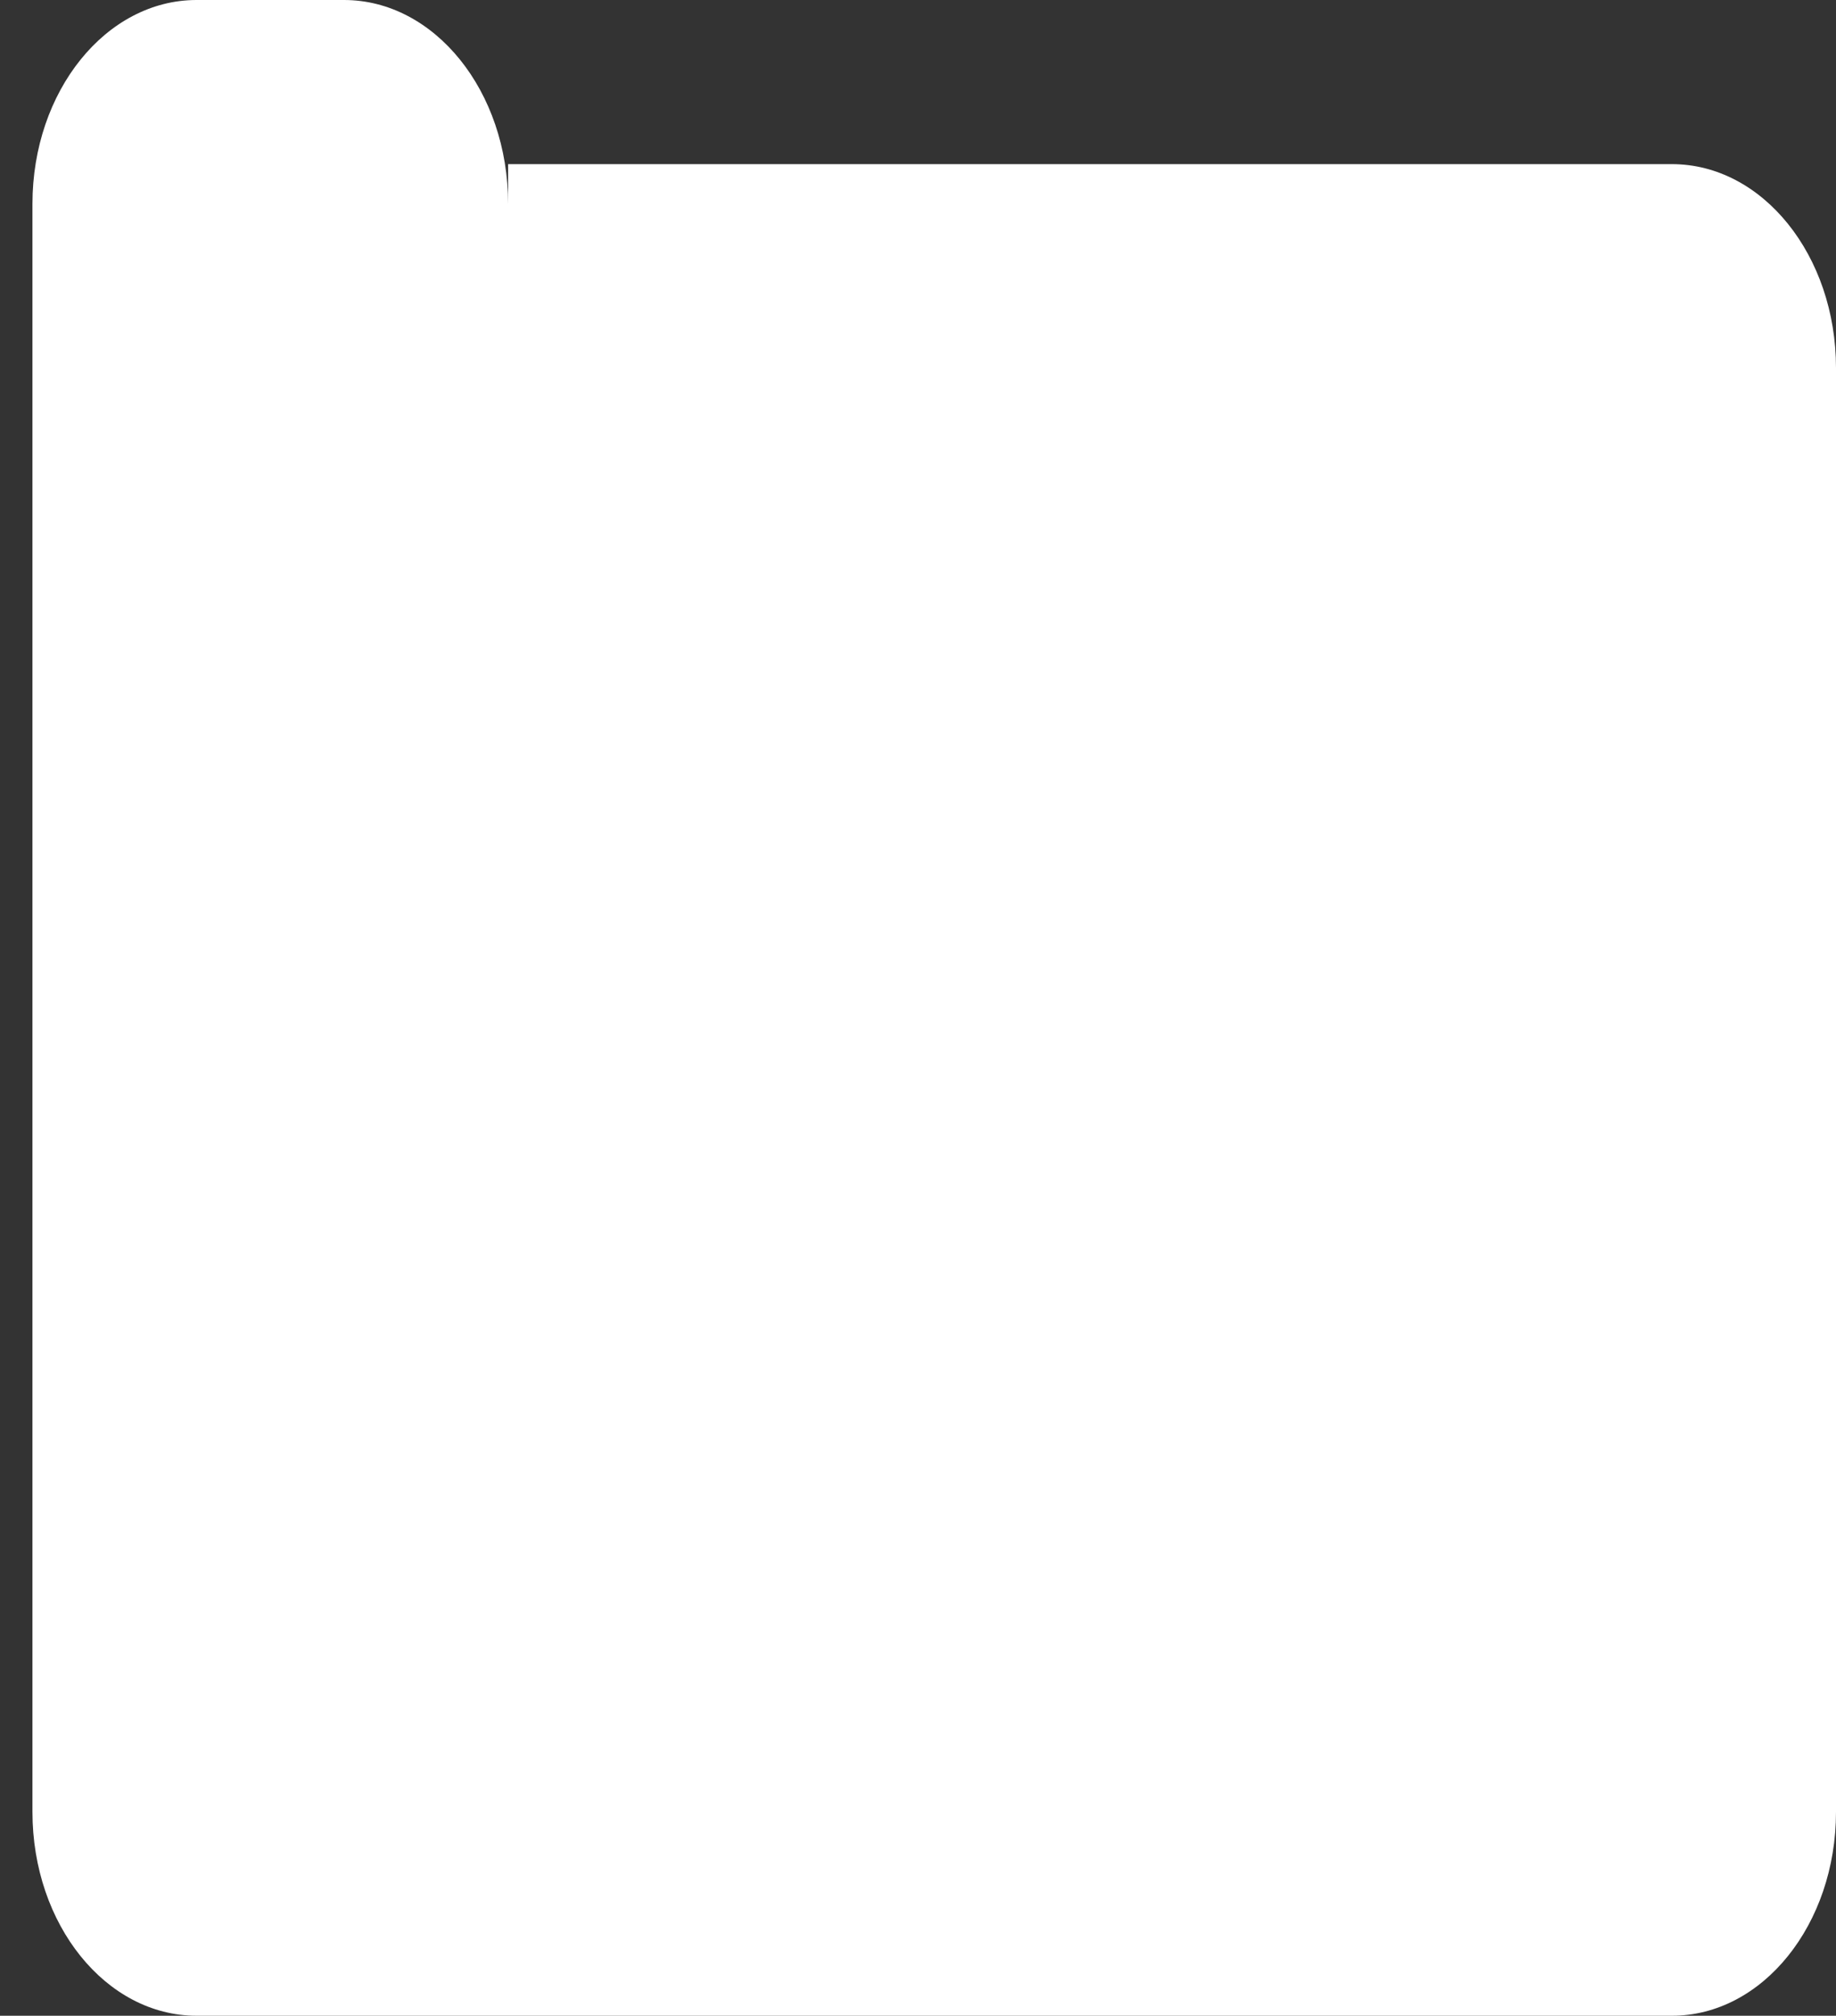 <?xml version="1.0" encoding="utf-8"?>
<!-- Generator: Adobe Illustrator 16.0.4, SVG Export Plug-In . SVG Version: 6.00 Build 0)  -->
<!DOCTYPE svg PUBLIC "-//W3C//DTD SVG 1.1//EN" "http://www.w3.org/Graphics/SVG/1.1/DTD/svg11.dtd">
<svg version="1.1" id="Layer_1" xmlns="http://www.w3.org/2000/svg" xmlns:xlink="http://www.w3.org/1999/xlink" x="0px" y="0px"
	 width="226.33px" height="248.391px" viewBox="1930.5 1881.5 226.33 248.391"
	 enable-background="new 1930.5 1881.5 226.33 248.391" xml:space="preserve">
<rect x="1930.5" y="1881.5" width="226.33" height="248.391" fill="#333333" stroke="none"/>
<g id="folder_2_">
	<path fill="#FFFFFF" d="M2136.6,1901.724h-143.463v4.897c0-13.875-9.057-25.121-20.23-25.121h-18.176
		c-11.174,0-20.23,11.246-20.23,25.121v25.154v172.994c0,13.876,9.057,25.121,20.23,25.121H2136.6
		c11.174,0,20.23-11.245,20.23-25.121v-177.925C2156.83,1912.97,2147.774,1901.724,2136.6,1901.724z"/>
</g>
</svg>
